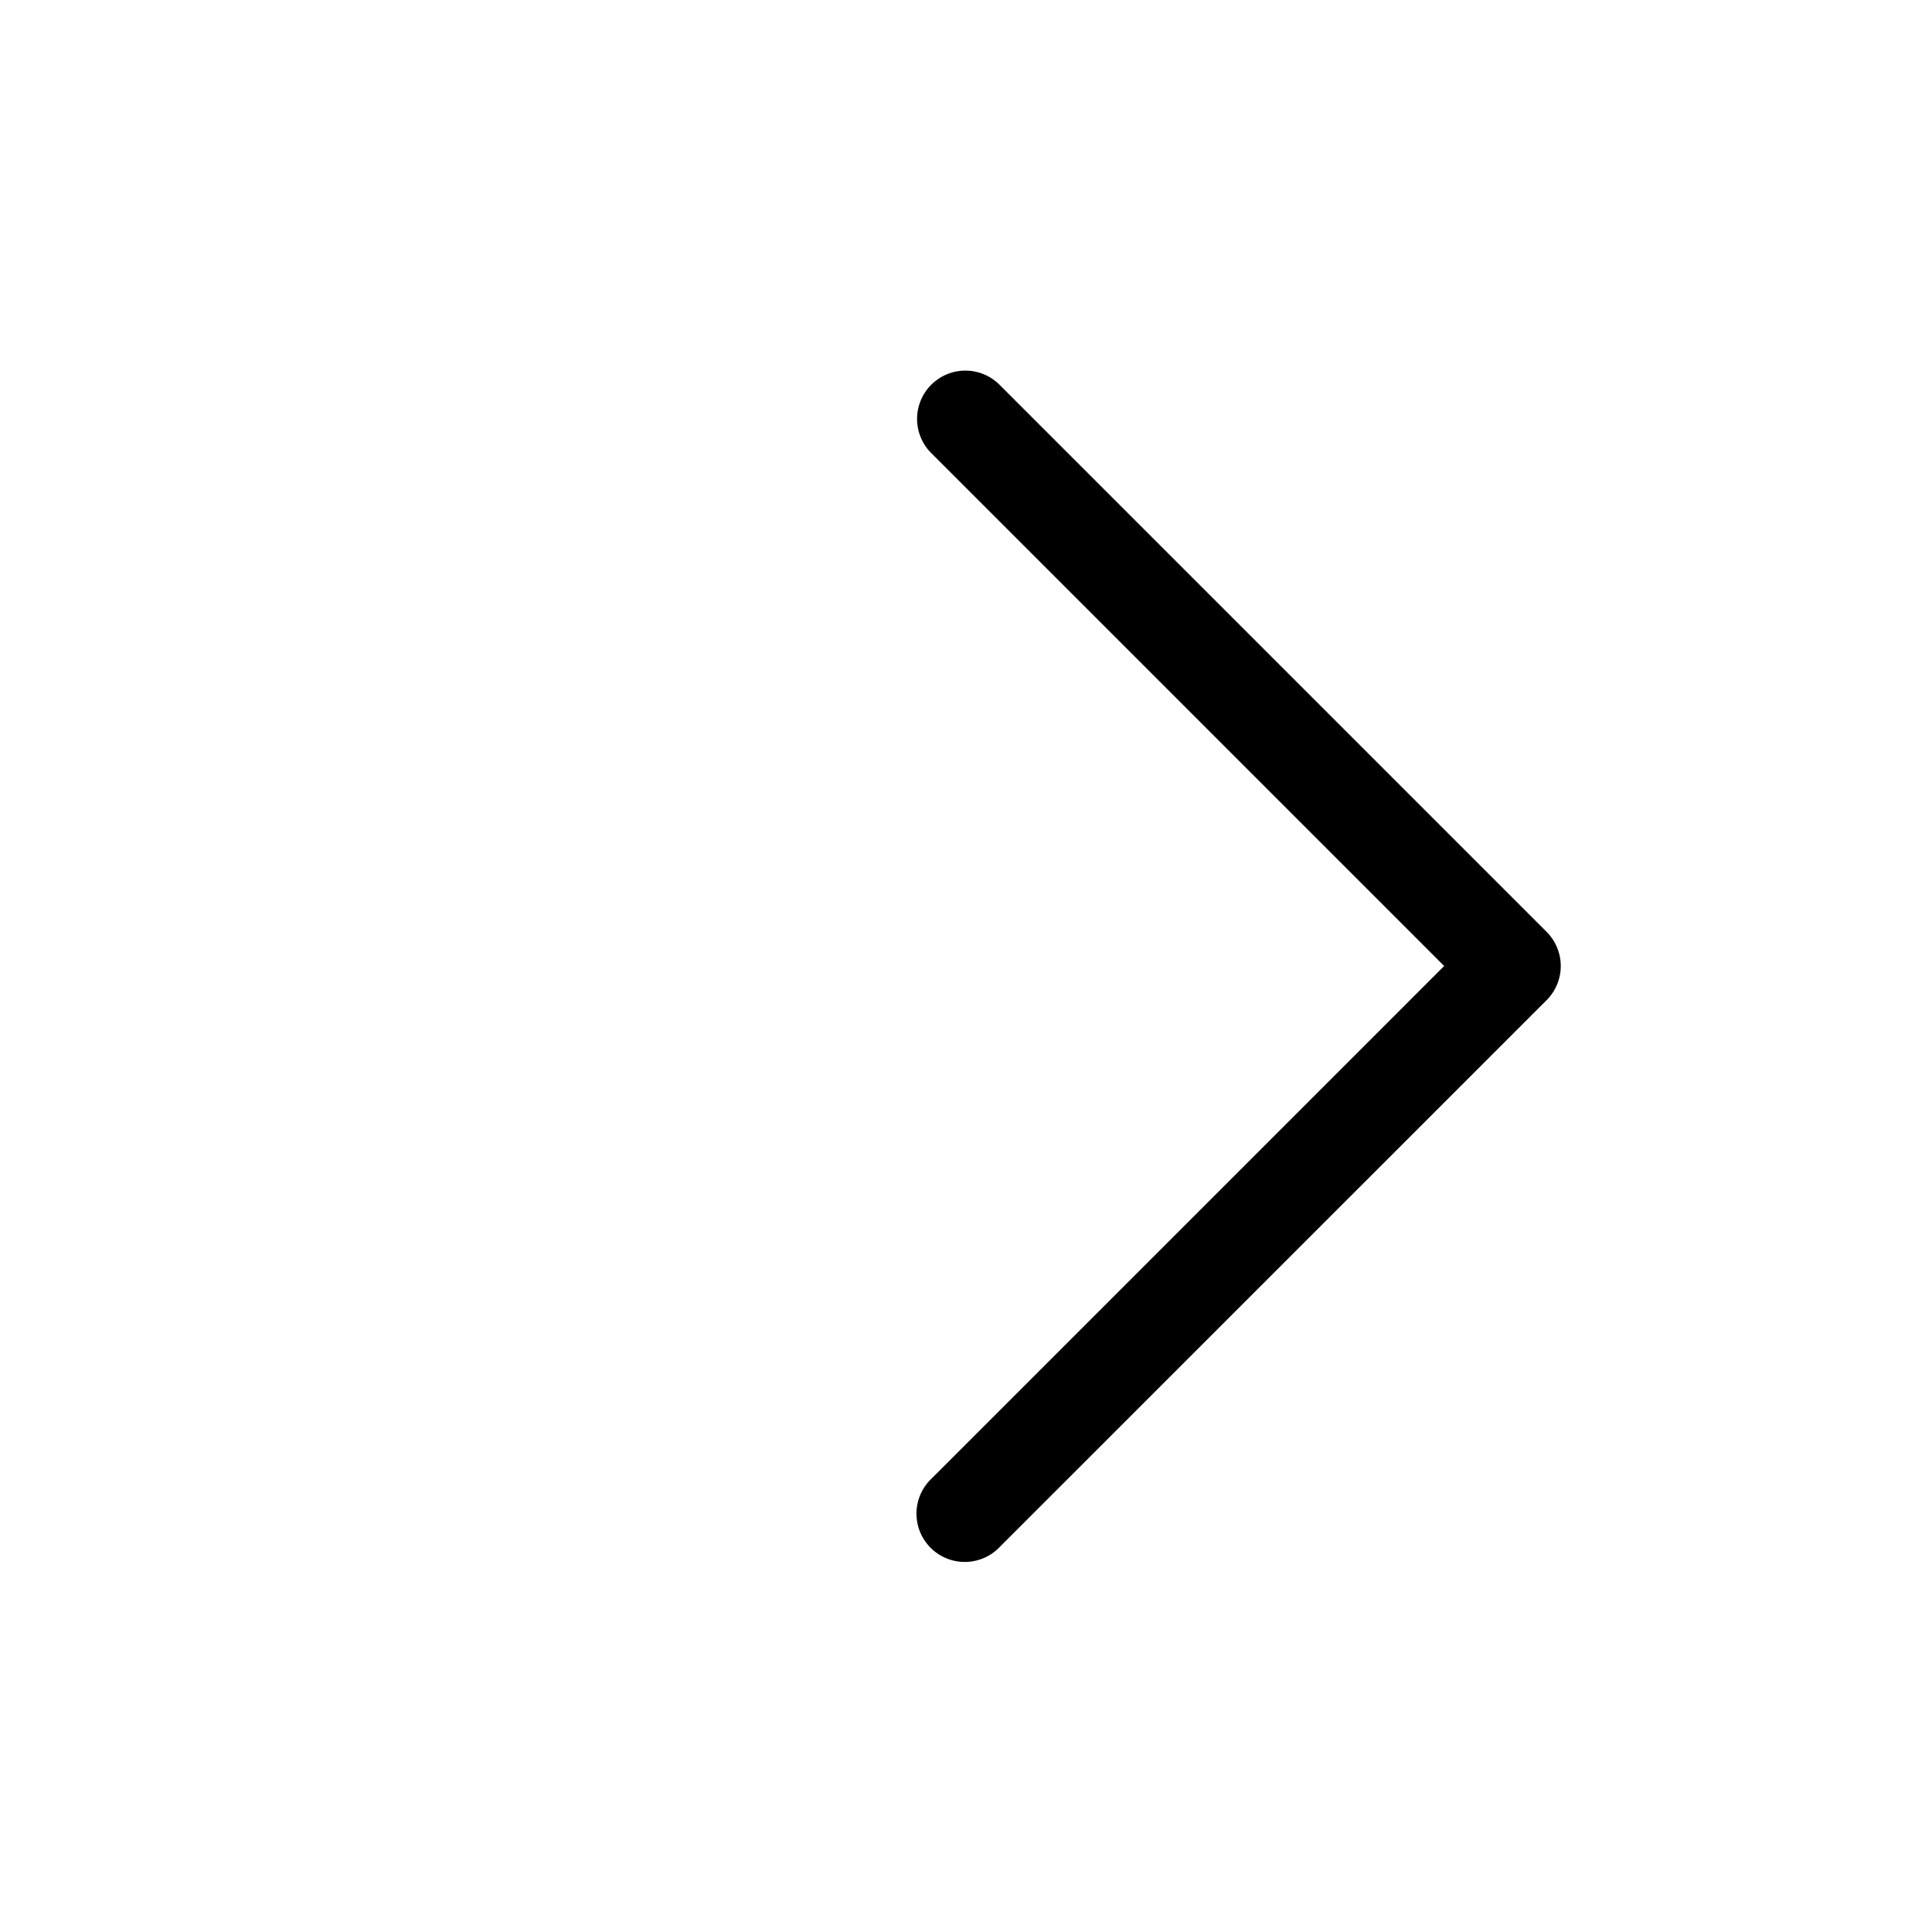 <svg class="icon" style="width: 1em;height: 1em;vertical-align: middle;fill: currentColor;overflow: hidden;" viewBox="0 0 1024 1024" version="1.1" xmlns="http://www.w3.org/2000/svg" p-id="1748"><path d="M765.44 512l-271.531 271.531a25.6 25.6 0 1 0 36.181 36.181l289.655-289.621a25.6 25.6 0 0 0 0-36.181L530.091 204.254a25.6 25.6 0 1 0-36.181 36.215L765.44 512z" p-id="1749"></path></svg>